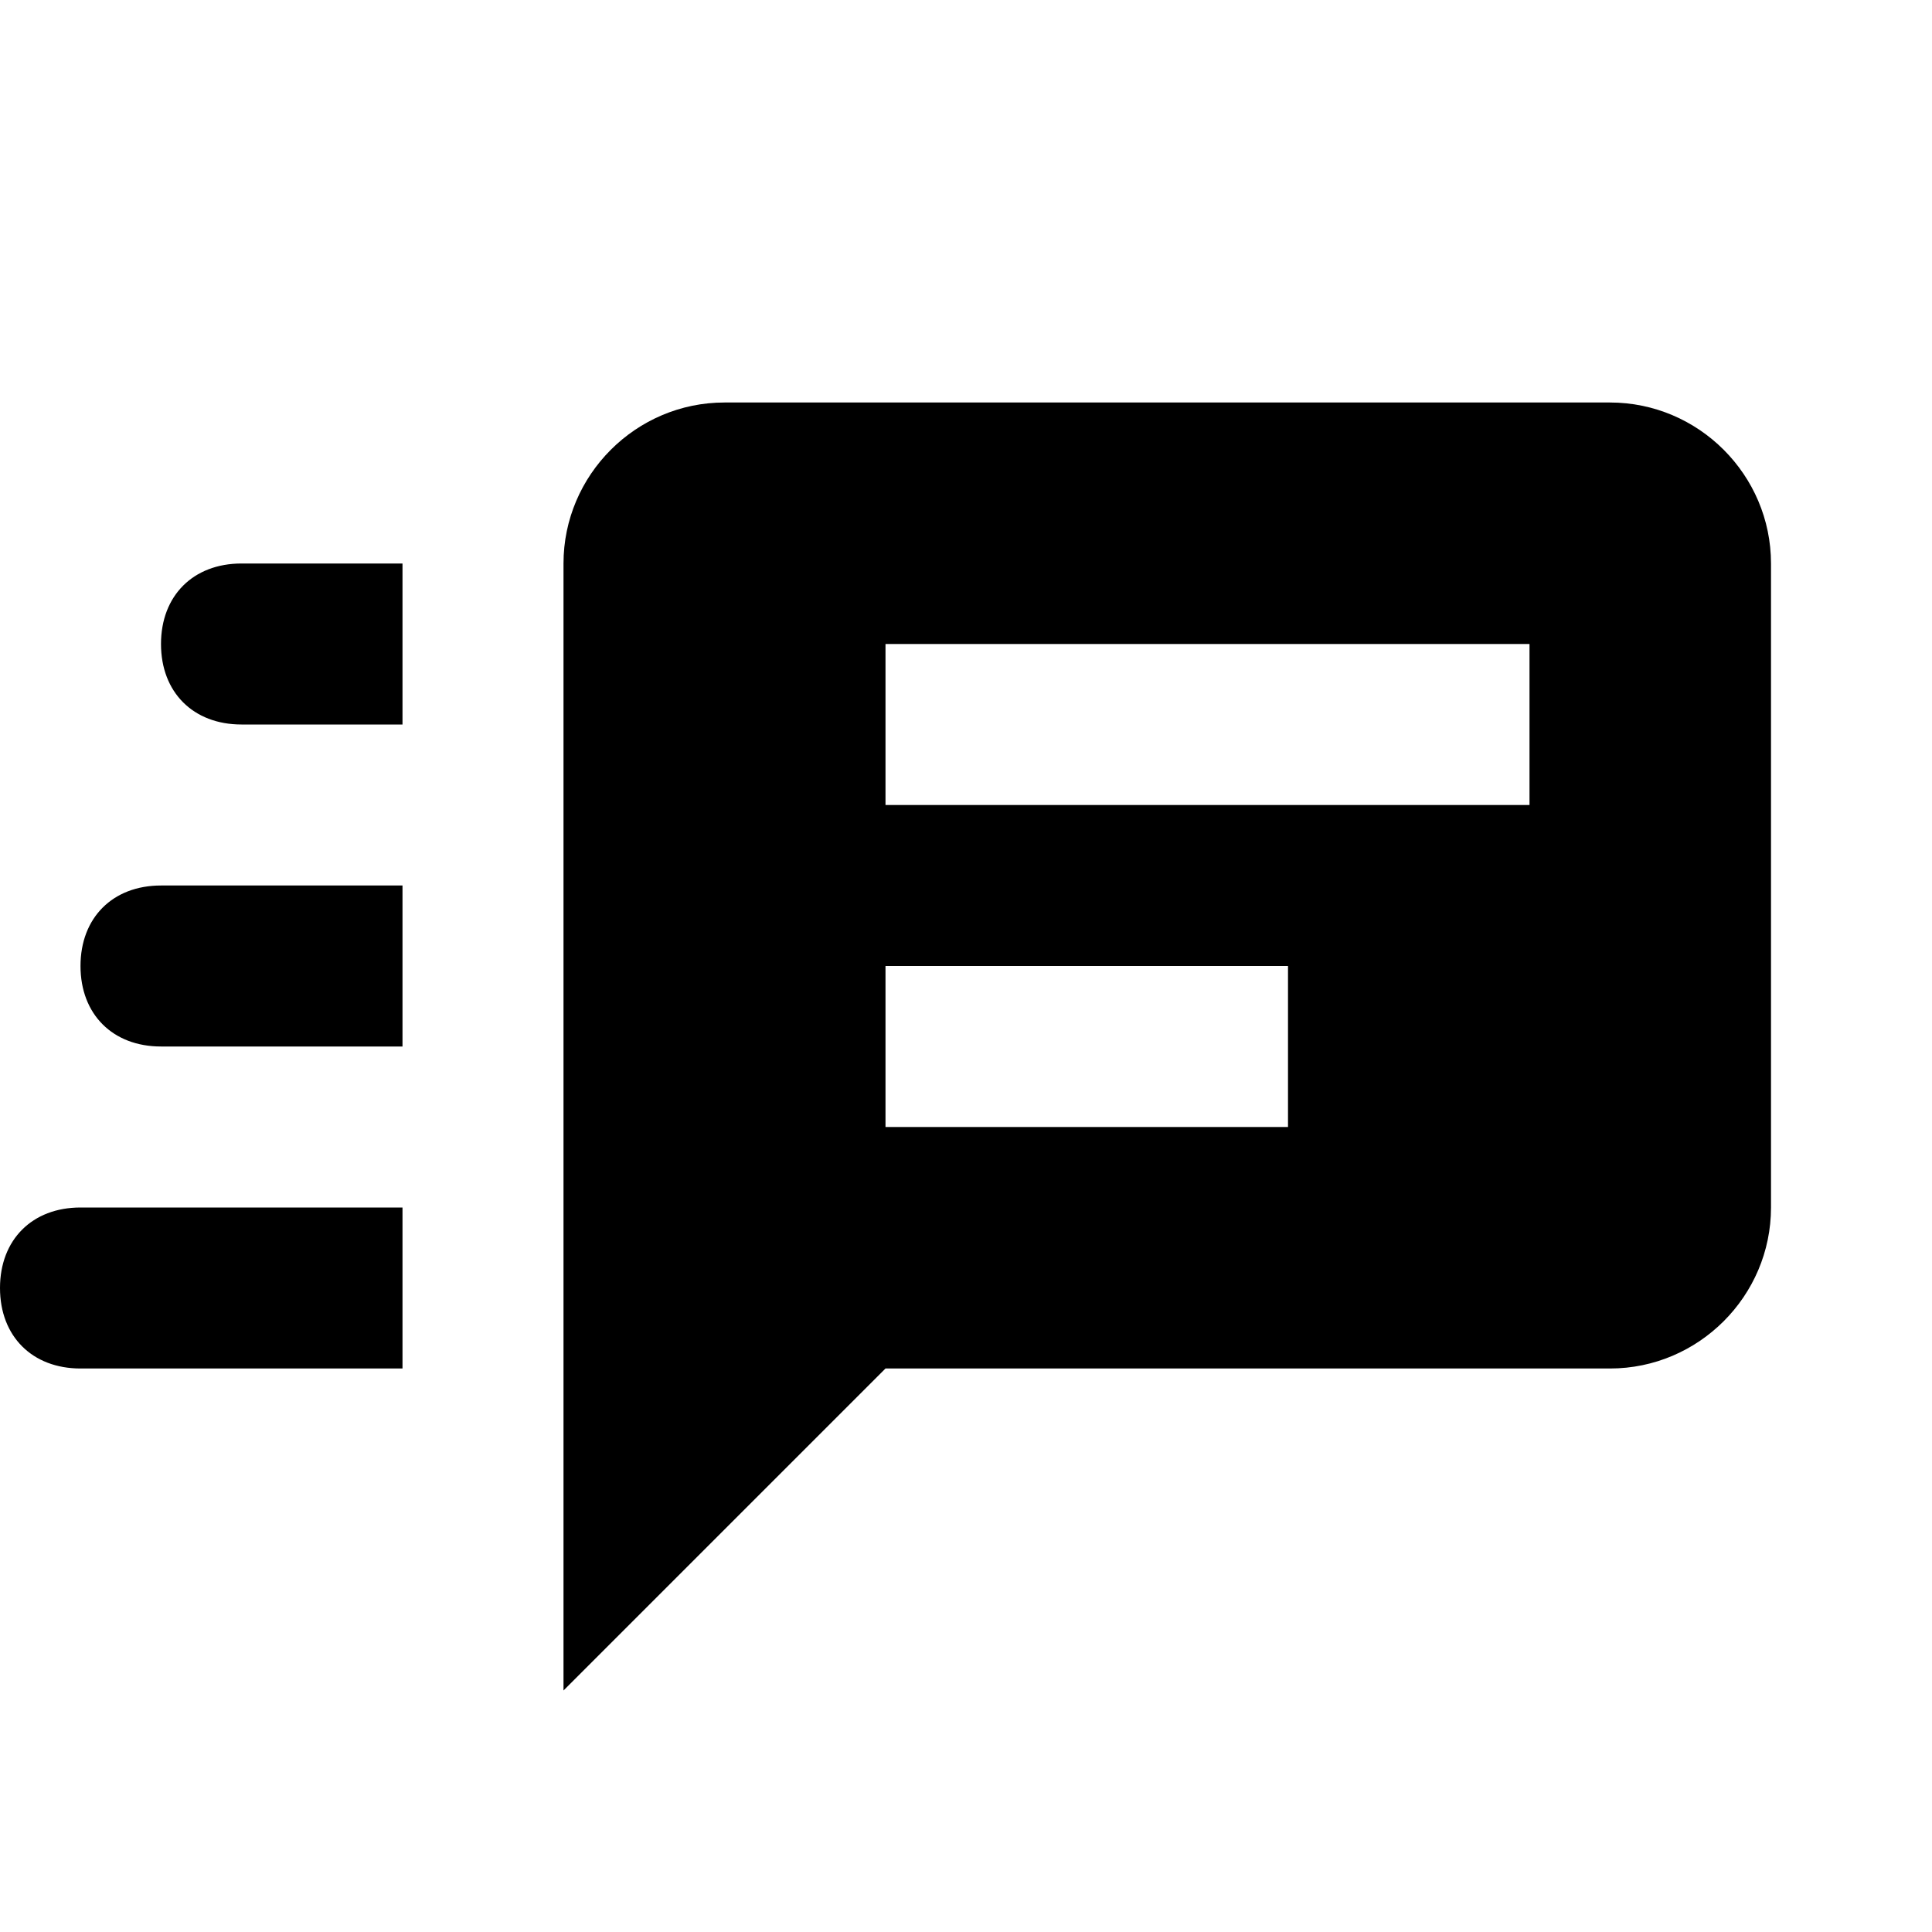 <?xml version="1.0" encoding="UTF-8"?><!DOCTYPE svg PUBLIC "-//W3C//DTD SVG 1.1//EN" "http://www.w3.org/Graphics/SVG/1.1/DTD/svg11.dtd"><svg xmlns="http://www.w3.org/2000/svg" xmlns:xlink="http://www.w3.org/1999/xlink" version="1.1" id="mdi-message-text-fast" width="24" height="24" viewBox="0 0 24 24"><path d="M9 5C7.9 5 7 5.9 7 7V21L11 17H20C21.1 17 22 16.1 22 15V7C22 5.9 21.1 5 20 5H9M3 7C2.4 7 2 7.4 2 8S2.4 9 3 9H5V7H3M11 8H19V10H11V8M2 11C1.4 11 1 11.4 1 12S1.4 13 2 13H5V11H2M11 12H16V14H11V12M1 15C.4 15 0 15.4 0 16C0 16.6 .4 17 1 17H5V15H1Z" /></svg>